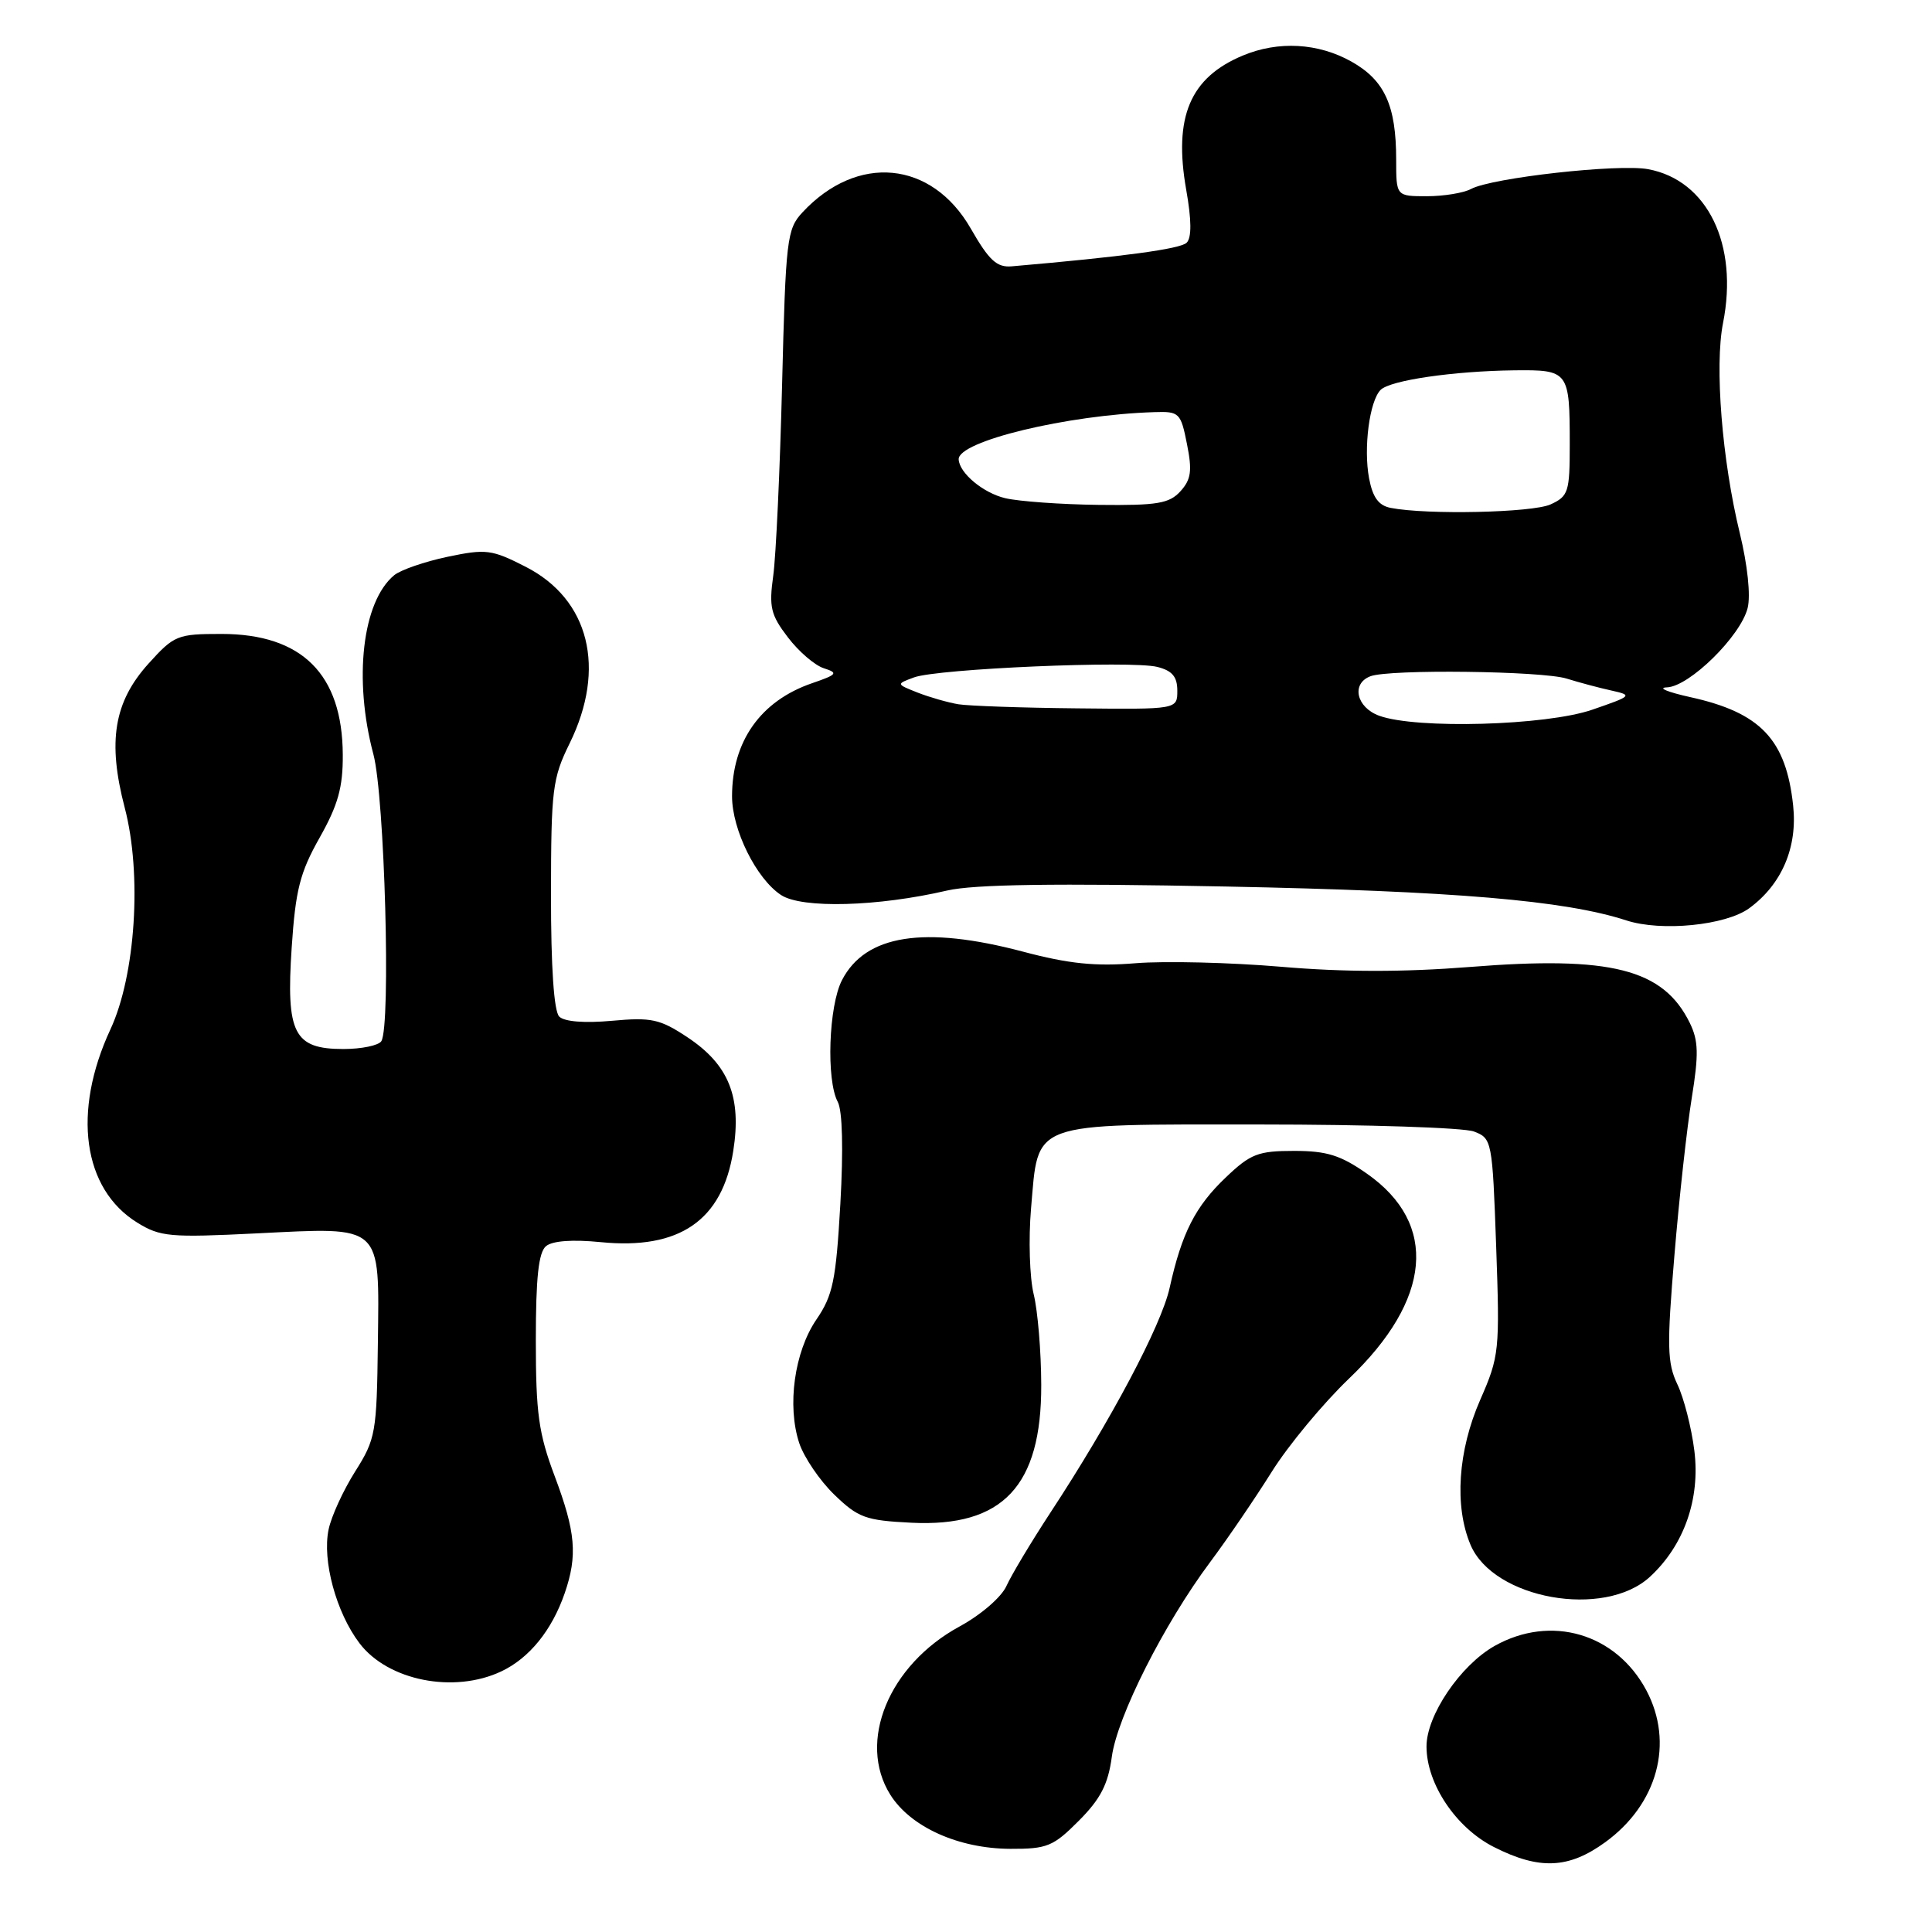 <?xml version="1.0" encoding="UTF-8" standalone="no"?>
<!DOCTYPE svg PUBLIC "-//W3C//DTD SVG 1.1//EN" "http://www.w3.org/Graphics/SVG/1.1/DTD/svg11.dtd" >
<svg xmlns="http://www.w3.org/2000/svg" xmlns:xlink="http://www.w3.org/1999/xlink" version="1.1" viewBox="0 0 256 256">
 <g >
 <path fill="currentColor"
d=" M 212.68 244.12 C 219.64 239.08 221.85 230.94 218.15 223.98 C 214.13 216.43 205.51 213.90 198.05 218.09 C 193.51 220.65 188.99 227.32 189.02 231.45 C 189.04 236.41 192.95 242.22 197.97 244.75 C 203.98 247.79 207.85 247.62 212.68 244.12 Z  M 142.96 241.25 C 145.83 238.37 146.83 236.42 147.32 232.80 C 148.03 227.47 154.24 215.17 160.37 206.96 C 162.64 203.92 166.30 198.55 168.50 195.04 C 170.70 191.52 175.31 185.97 178.74 182.68 C 189.71 172.21 190.60 162.17 181.16 155.54 C 177.64 153.07 175.82 152.50 171.47 152.50 C 166.71 152.50 165.70 152.89 162.44 156.00 C 158.38 159.86 156.59 163.38 154.98 170.66 C 153.87 175.65 147.20 188.23 139.14 200.50 C 136.62 204.35 134.02 208.69 133.37 210.13 C 132.71 211.62 129.99 213.97 127.14 215.52 C 117.76 220.63 113.57 230.80 117.97 237.81 C 120.66 242.09 126.99 244.95 133.87 244.98 C 138.75 245.00 139.57 244.66 142.96 241.25 Z  M 66.44 221.46 C 70.15 219.70 73.13 216.02 74.83 211.10 C 76.55 206.10 76.28 203.00 73.50 195.60 C 71.37 189.94 71.00 187.27 71.00 177.60 C 71.00 169.28 71.36 165.95 72.35 165.12 C 73.21 164.41 75.87 164.22 79.60 164.59 C 90.03 165.63 95.72 161.71 97.16 152.51 C 98.29 145.34 96.56 141.06 91.07 137.43 C 87.45 135.03 86.31 134.78 81.09 135.26 C 77.44 135.59 74.78 135.38 74.10 134.70 C 73.40 134.00 73.00 128.14 73.01 118.55 C 73.02 104.59 73.20 103.14 75.48 98.50 C 80.37 88.55 78.09 79.41 69.65 75.10 C 65.15 72.80 64.41 72.71 59.29 73.78 C 56.26 74.42 53.08 75.52 52.23 76.22 C 48.01 79.72 46.82 89.99 49.48 99.96 C 50.97 105.58 51.81 135.88 50.53 137.96 C 50.17 138.53 47.91 139.00 45.50 139.00 C 38.94 139.00 37.89 136.95 38.65 125.56 C 39.16 117.93 39.74 115.63 42.35 111.00 C 44.79 106.67 45.45 104.33 45.42 100.00 C 45.37 89.34 40.02 84.01 29.37 84.00 C 23.50 84.00 23.08 84.17 19.69 87.92 C 15.09 93.01 14.23 98.25 16.53 107.04 C 18.83 115.82 17.97 129.22 14.63 136.40 C 9.55 147.34 10.97 157.54 18.18 162.00 C 21.23 163.89 22.52 164.00 34.00 163.43 C 50.84 162.60 50.26 162.06 50.07 178.04 C 49.92 189.85 49.78 190.68 47.06 194.98 C 45.49 197.47 43.90 200.92 43.54 202.67 C 42.68 206.78 44.54 213.65 47.63 217.73 C 51.39 222.70 60.16 224.44 66.44 221.46 Z  M 218.62 208.94 C 223.14 204.78 225.31 198.62 224.51 192.22 C 224.13 189.18 223.12 185.22 222.26 183.43 C 220.91 180.59 220.86 178.39 221.87 166.33 C 222.50 158.73 223.54 149.33 224.17 145.46 C 225.10 139.70 225.06 137.90 223.91 135.55 C 220.40 128.39 213.49 126.63 194.74 128.13 C 185.99 128.82 178.12 128.82 169.74 128.10 C 163.01 127.53 154.35 127.32 150.50 127.63 C 145.16 128.07 141.62 127.71 135.56 126.10 C 122.45 122.63 114.68 123.85 111.57 129.87 C 109.80 133.28 109.46 143.13 111.01 146.01 C 111.63 147.18 111.76 152.31 111.35 159.54 C 110.77 169.69 110.36 171.65 108.18 174.84 C 105.26 179.12 104.27 186.25 105.90 191.21 C 106.53 193.10 108.61 196.17 110.54 198.04 C 113.71 201.11 114.69 201.47 120.77 201.77 C 132.87 202.37 138.01 196.92 137.97 183.50 C 137.96 179.10 137.51 173.70 136.97 171.50 C 136.43 169.30 136.27 164.18 136.62 160.12 C 137.63 148.48 136.20 149.00 166.93 149.00 C 181.20 149.00 193.97 149.42 195.30 149.93 C 197.69 150.83 197.75 151.13 198.25 165.18 C 198.74 179.01 198.67 179.70 196.13 185.50 C 193.18 192.23 192.69 199.58 194.85 204.69 C 197.88 211.89 212.57 214.51 218.62 208.94 Z  M 231.79 120.34 C 236.10 117.18 238.20 112.27 237.60 106.73 C 236.66 97.99 233.29 94.43 224.00 92.38 C 220.97 91.71 219.57 91.13 220.87 91.08 C 223.84 90.98 230.63 84.31 231.57 80.57 C 231.99 78.91 231.56 74.87 230.53 70.64 C 228.18 60.98 227.18 48.52 228.31 42.81 C 230.38 32.38 226.25 23.89 218.40 22.42 C 214.47 21.68 197.70 23.55 194.92 25.04 C 193.94 25.57 191.30 26.00 189.07 26.00 C 185.00 26.00 185.00 26.00 185.00 21.15 C 185.00 13.98 183.47 10.63 179.07 8.16 C 174.67 5.69 169.39 5.39 164.68 7.36 C 157.68 10.28 155.48 15.50 157.18 25.15 C 157.89 29.15 157.91 31.49 157.24 32.16 C 156.41 32.99 148.77 34.02 134.06 35.29 C 132.09 35.46 131.06 34.52 128.63 30.28 C 123.45 21.27 113.59 20.33 106.32 28.15 C 104.27 30.36 104.11 31.69 103.63 51.00 C 103.35 62.28 102.82 73.65 102.46 76.27 C 101.88 80.44 102.12 81.47 104.40 84.45 C 105.83 86.33 107.97 88.17 109.17 88.55 C 111.11 89.17 110.94 89.38 107.60 90.53 C 100.79 92.87 97.00 98.22 97.00 105.51 C 97.00 109.96 100.22 116.45 103.50 118.60 C 106.27 120.41 116.31 120.14 125.50 118.00 C 129.06 117.18 139.69 117.02 162.50 117.47 C 192.72 118.07 207.36 119.31 215.50 121.96 C 220.14 123.47 228.68 122.62 231.79 120.34 Z  M 182.75 94.84 C 179.72 93.73 179.02 90.59 181.58 89.61 C 184.06 88.65 204.38 88.90 207.60 89.92 C 209.20 90.42 211.84 91.13 213.48 91.49 C 216.36 92.13 216.29 92.21 210.98 94.04 C 204.87 96.15 187.67 96.63 182.75 94.84 Z  M 127.00 93.32 C 125.62 93.09 123.20 92.40 121.61 91.78 C 118.73 90.64 118.73 90.64 121.11 89.76 C 124.21 88.61 149.89 87.50 153.35 88.37 C 155.33 88.87 156.00 89.67 156.00 91.52 C 156.00 94.00 156.00 94.00 142.75 93.86 C 135.46 93.79 128.38 93.54 127.00 93.32 Z  M 184.28 67.30 C 182.67 66.99 181.89 65.91 181.41 63.38 C 180.65 59.35 181.47 53.13 182.94 51.66 C 184.21 50.39 192.58 49.17 200.64 49.07 C 207.87 48.99 208.00 49.16 208.00 58.92 C 208.00 65.19 207.82 65.76 205.45 66.84 C 203.05 67.93 189.12 68.24 184.28 67.30 Z  M 133.19 66.01 C 130.28 65.32 127.12 62.69 127.03 60.87 C 126.91 58.47 141.40 54.97 152.96 54.61 C 156.26 54.50 156.46 54.69 157.28 58.84 C 157.99 62.38 157.83 63.53 156.42 65.09 C 154.94 66.72 153.36 66.99 145.60 66.90 C 140.59 66.84 135.01 66.44 133.19 66.01 Z "/>
</g>
</svg>